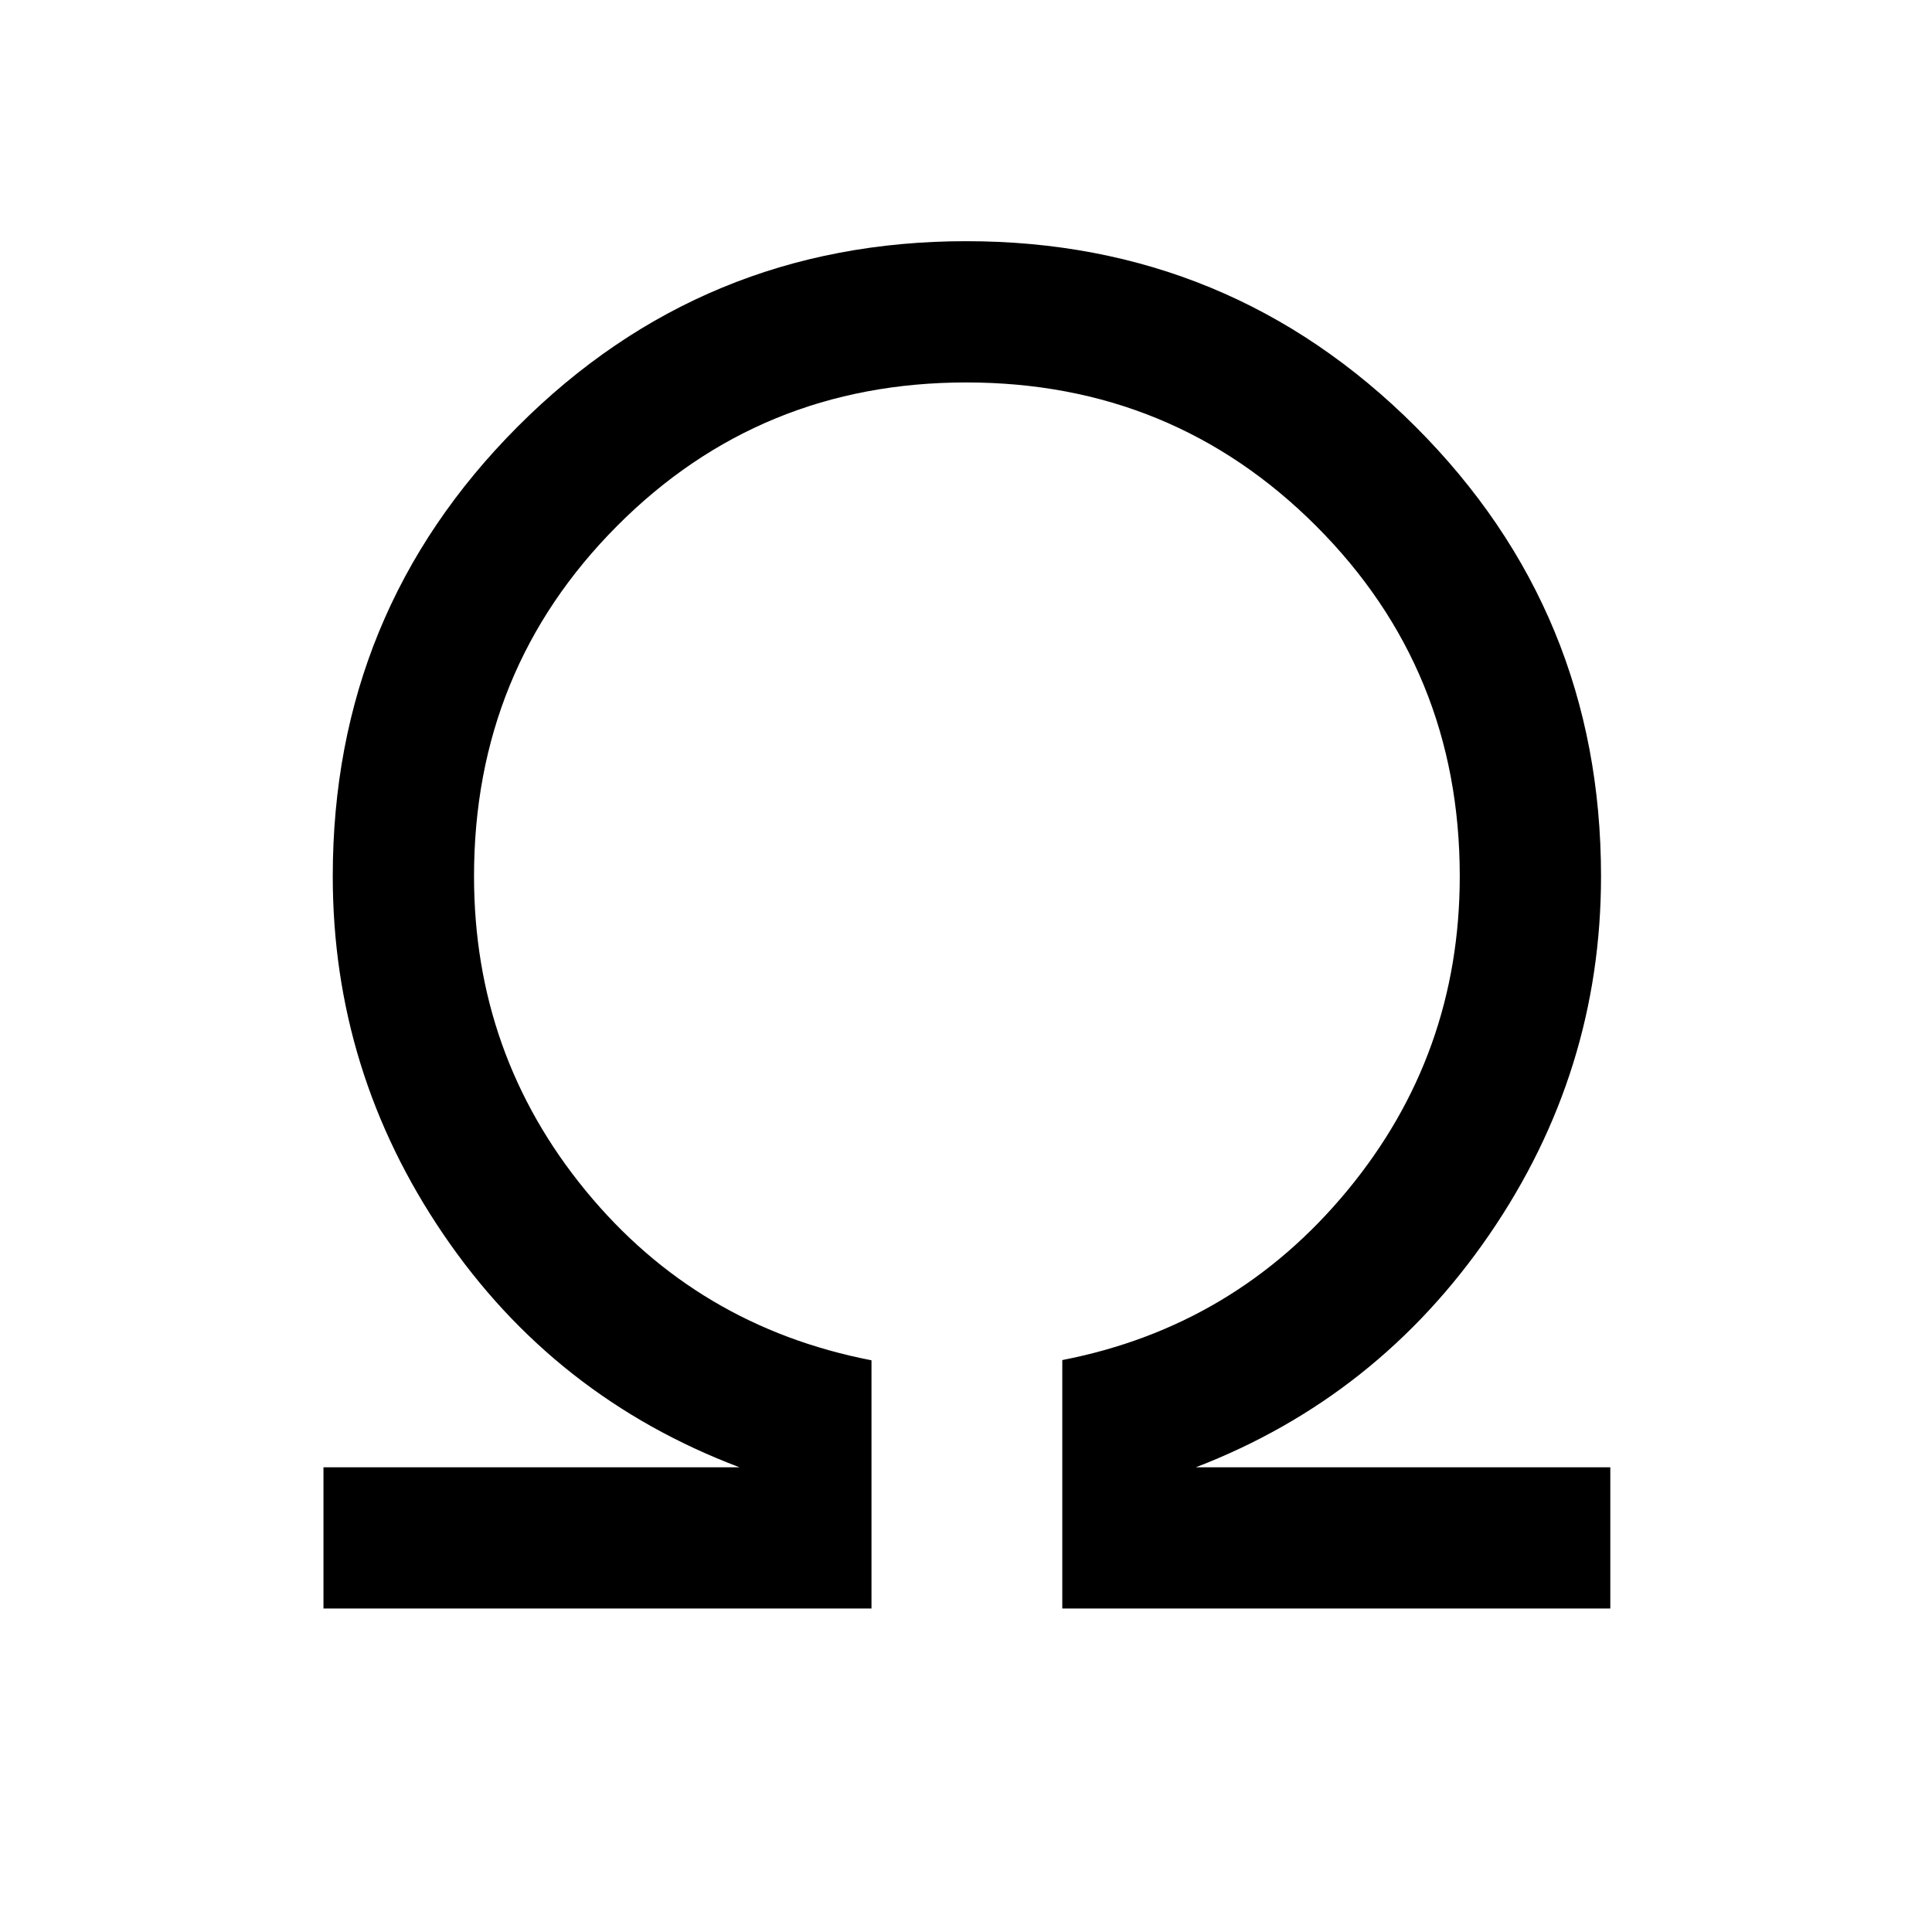 <svg xmlns="http://www.w3.org/2000/svg" height="48" viewBox="0 96 960 960" width="48"><path d="M160.731 895.269v-70.192h206.692q-92.077-34.846-147.077-115.697-55-80.85-55-177.995 0-131.296 91.903-223.417 91.903-92.122 222.885-92.122 130.981 0 223.193 92.122 92.212 92.121 92.212 223.417 0 97.145-55.443 177.995-55.442 80.851-145.865 115.697h205.923v70.192H527.846V771.808q85.808-16.693 141.654-84.259 55.846-67.566 55.846-156.164 0-102.614-71.327-173.98-71.328-71.367-173.885-71.367-102.557 0-173.576 71.367-71.02 71.366-71.02 173.98 0 88.598 55.404 156.164 55.404 67.566 142.097 84.373v123.347H160.731Z"/></svg>